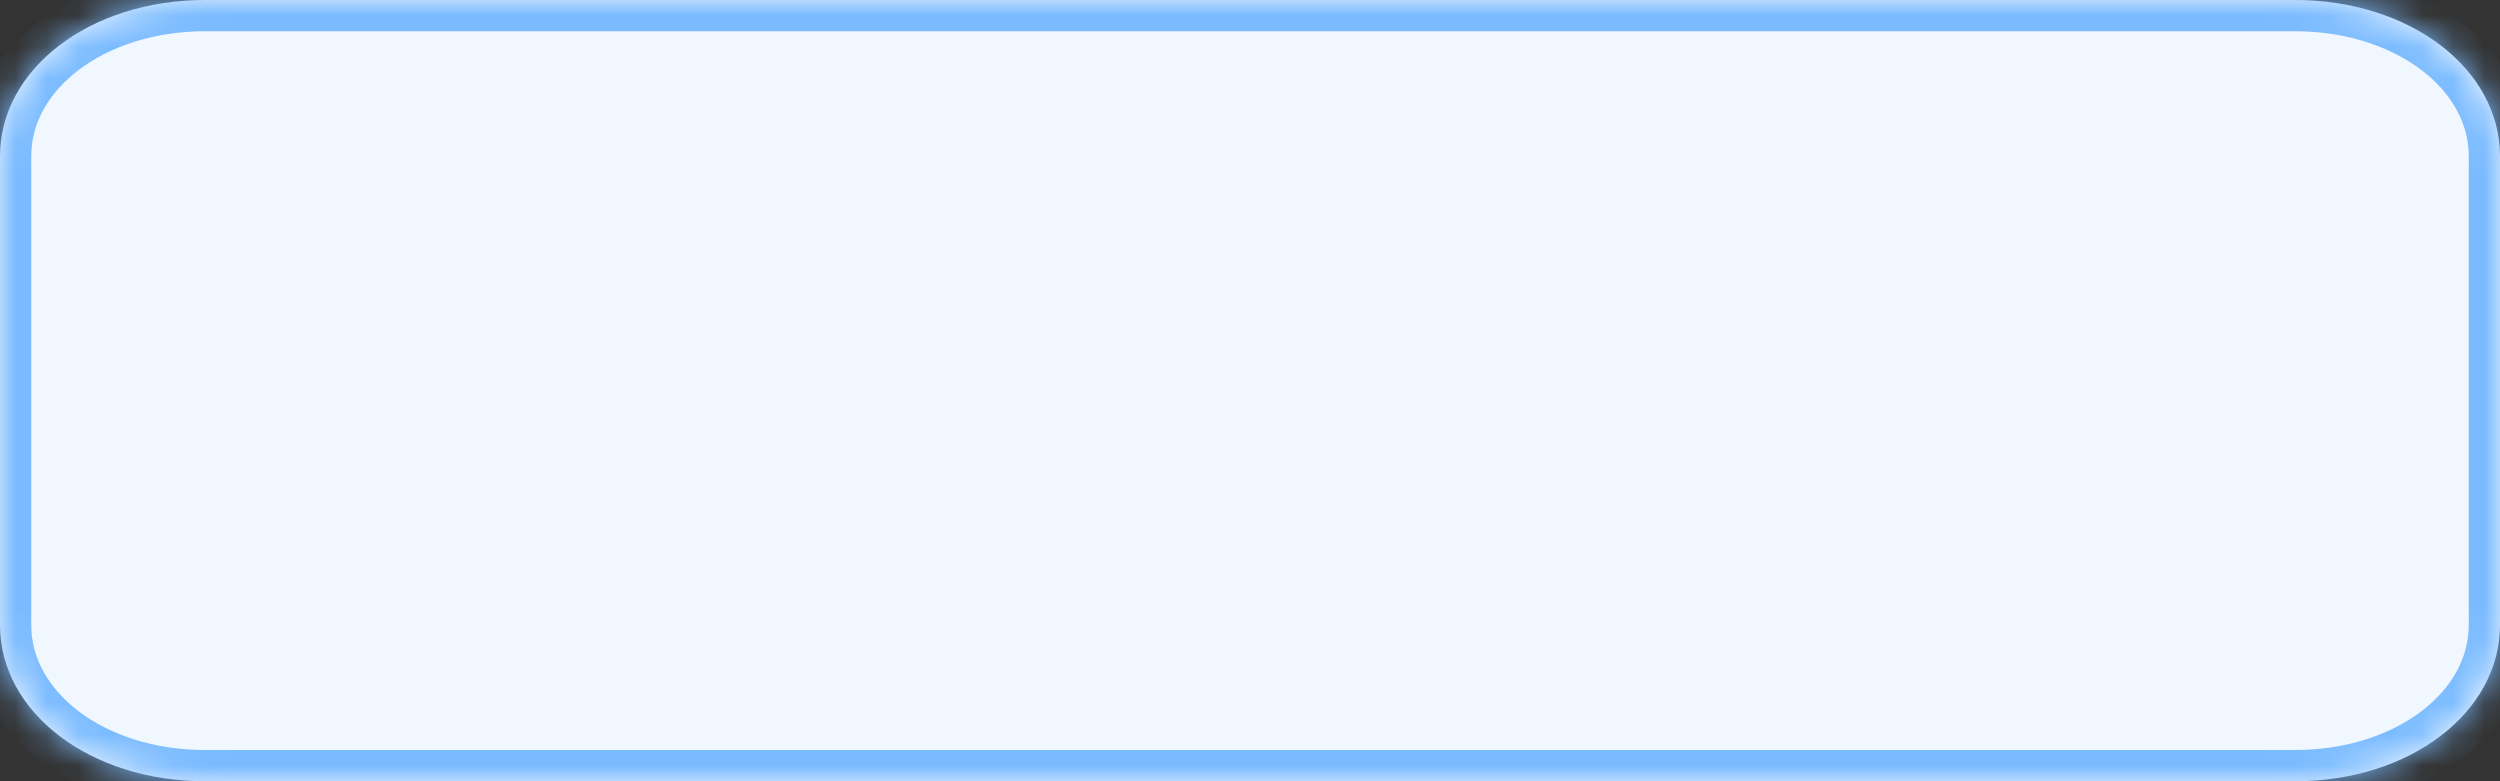 ﻿<?xml version="1.0" encoding="utf-8"?>
<svg version="1.1" xmlns:xlink="http://www.w3.org/1999/xlink" width="80px" height="25px" xmlns="http://www.w3.org/2000/svg">
  <rect width="100%" height="100%" fill="#333333" stroke="none"/>
  <defs>
    <mask fill="white" id="clip66">
      <path d="M 0 20  L 0 5  C 0 2.2  2.885 0  6.557 0  L 45.756 0  L 73.443 0  C 77.115 0  80 2.2  80 5  L 80 20  C 80 22.8  77.115 25  73.443 25  L 6.557 25  C 2.885 25  0 22.8  0 20  Z " fill-rule="evenodd" />
    </mask>
  </defs>
  <g transform="matrix(1 0 0 1 -992 -15 )">
    <path d="M 0 20  L 0 5  C 0 2.2  2.885 0  6.557 0  L 45.756 0  L 73.443 0  C 77.115 0  80 2.2  80 5  L 80 20  C 80 22.8  77.115 25  73.443 25  L 6.557 25  C 2.885 25  0 22.8  0 20  Z " fill-rule="nonzero" fill="#f0f7ff" stroke="none" transform="matrix(1 0 0 1 992 15 )" />
    <path d="M 0 20  L 0 5  C 0 2.2  2.885 0  6.557 0  L 45.756 0  L 73.443 0  C 77.115 0  80 2.2  80 5  L 80 20  C 80 22.8  77.115 25  73.443 25  L 6.557 25  C 2.885 25  0 22.8  0 20  Z " stroke-width="2" stroke="#7abbff" fill="none" transform="matrix(1 0 0 1 992 15 )" mask="url(#clip66)" />
  </g>
</svg>